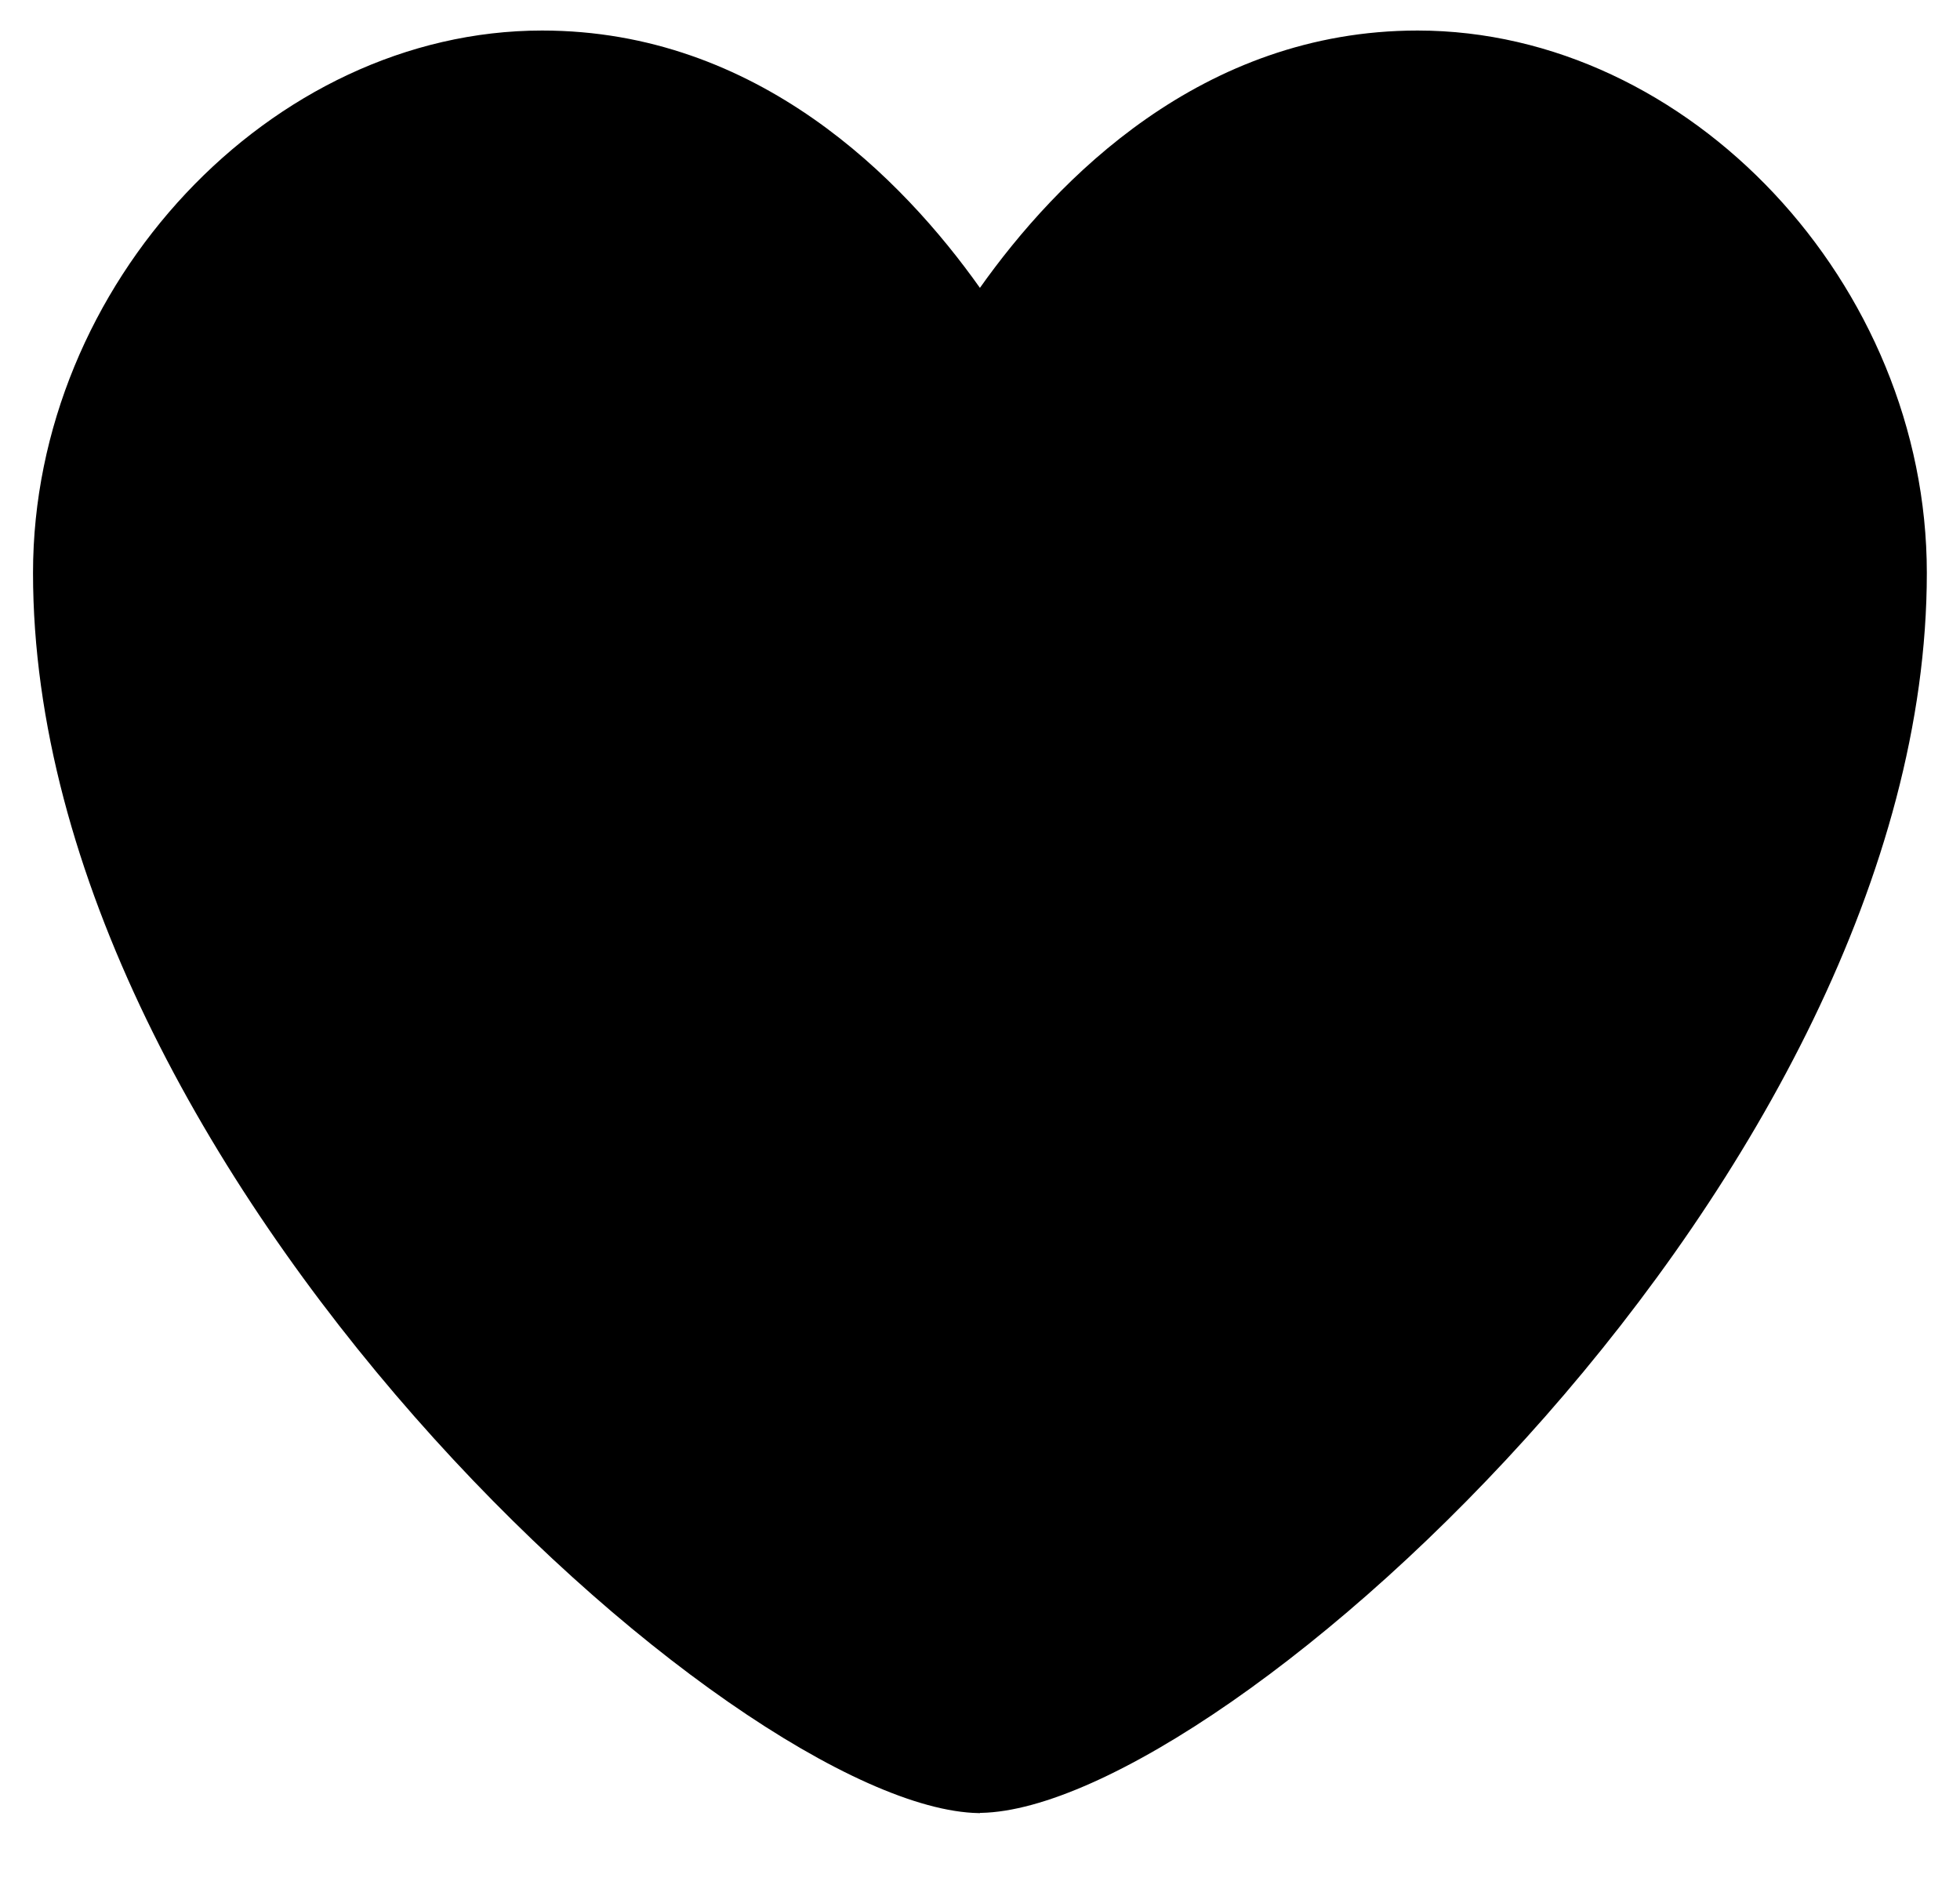 <svg width="26" height="25" viewBox="0 0 26 25" fill="none" xmlns="http://www.w3.org/2000/svg">
<g id="icon_like">
<path id="Vector" d="M13 24.048H12.982C9.754 23.988 0.438 15.57 0.438 7.598C0.438 3.768 3.594 0.405 7.191 0.405C10.054 0.405 11.979 2.38 12.999 3.818C14.016 2.383 15.941 0.405 18.805 0.405C22.405 0.405 25.56 3.768 25.56 7.599C25.56 15.569 16.242 23.986 13.014 24.045H13V24.048Z" fill="black"/>
</g>
</svg>
